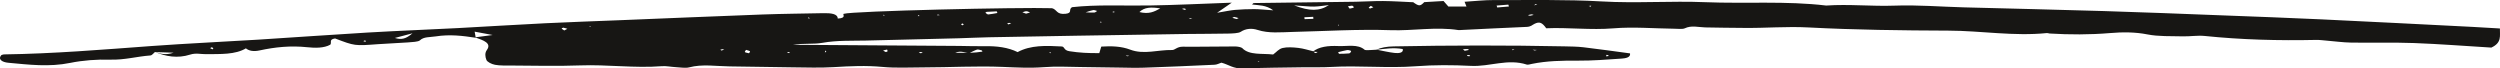<svg xmlns:xlink="http://www.w3.org/1999/xlink" viewBox="0 0 146 4" fill="none" xmlns="http://www.w3.org/2000/svg" class="header__project-icon" width="146"  height="4" ><path d="M83.17 0.125C83.537 0.103 83.905 0.082 84.302 0.059C84.397 0.169 84.482 0.265 84.585 0.382H85.642C85.609 0.299 85.581 0.23 85.531 0.103C86.114 0.067 86.688 0.001 87.262 0.003C89.354 0.01 91.459 -0.036 93.531 0.083C95.563 0.201 97.577 0.045 99.597 0.128C101.944 0.224 104.319 0.045 106.649 0.324C107.982 0.231 109.309 0.379 110.653 0.329C111.982 0.28 113.331 0.393 114.671 0.429C117.403 0.502 120.136 0.563 122.866 0.646C125.172 0.716 127.474 0.809 129.778 0.897C131.704 0.97 133.632 1.04 135.556 1.13C138.496 1.268 141.434 1.421 144.372 1.569C144.892 1.596 145.412 1.629 145.995 1.663C145.984 2.097 146.118 2.49 145.494 2.779C143.957 2.686 142.476 2.57 140.987 2.514C139.761 2.469 138.526 2.507 137.295 2.487C136.824 2.479 136.359 2.412 135.89 2.374C135.68 2.357 135.468 2.327 135.259 2.331C133.073 2.379 130.905 2.321 128.751 2.1C128.344 2.058 127.9 2.133 127.476 2.123C126.786 2.106 126.047 2.135 125.423 2.012C124.669 1.863 123.945 1.871 123.215 1.932C122.038 2.03 120.871 2.028 119.696 1.957C119.644 1.955 119.591 1.925 119.546 1.93C117.607 2.129 115.713 1.795 113.787 1.789C111.064 1.779 108.33 1.745 105.623 1.603C104.33 1.534 103.089 1.648 101.824 1.63C101.078 1.62 100.331 1.621 99.586 1.601C99.179 1.59 98.783 1.466 98.384 1.656C98.264 1.713 97.975 1.679 97.764 1.677C96.587 1.663 95.384 1.559 94.239 1.654C92.887 1.766 91.594 1.594 90.3 1.651C90.056 1.308 89.901 1.249 89.61 1.394C89.465 1.466 89.409 1.56 89.154 1.571C87.88 1.624 86.608 1.69 85.335 1.751C85.282 1.753 85.223 1.765 85.176 1.757C83.853 1.55 82.532 1.808 81.216 1.763C79.294 1.697 77.39 1.82 75.478 1.865C74.797 1.882 74.1 1.96 73.439 1.747C73.113 1.641 72.756 1.66 72.455 1.86C72.328 1.944 71.974 1.956 71.719 1.961C70.916 1.978 70.111 1.973 69.308 1.984C67.17 2.015 65.031 2.05 62.893 2.085C61.181 2.113 59.468 2.142 57.756 2.176C57.17 2.187 56.585 2.219 55.999 2.235C54.189 2.282 52.377 2.329 50.565 2.369C49.716 2.388 48.876 2.349 48.029 2.501C47.511 2.594 46.885 2.518 46.309 2.616C49.551 2.638 52.794 2.66 56.036 2.682C56.519 2.686 57.003 2.707 57.485 2.698C58.214 2.682 58.873 2.768 59.429 3.042C60.184 2.629 61.101 2.663 62.001 2.713C62.191 2.723 62.102 2.934 62.453 2.991C63.025 3.083 63.585 3.109 64.199 3.102C64.237 2.979 64.274 2.855 64.314 2.721C64.925 2.682 65.492 2.702 66.004 2.899C66.801 3.204 67.635 2.901 68.451 2.921C68.62 2.924 68.734 2.724 69.076 2.727C70.095 2.737 71.116 2.713 72.134 2.713C72.277 2.713 72.495 2.755 72.549 2.811C72.955 3.24 73.727 3.108 74.351 3.183C74.551 3.037 74.675 2.859 74.906 2.803C75.162 2.74 75.527 2.763 75.824 2.798C76.131 2.834 76.412 2.929 76.704 2.997C76.763 3.052 76.783 3.173 76.949 3.035C76.856 3.031 76.762 3.025 76.668 3.02C77.019 2.728 77.561 2.663 78.159 2.689C78.684 2.713 79.297 2.557 79.692 2.905C79.753 2.959 80.149 2.907 80.396 2.902C80.75 2.966 81.087 3.052 81.443 3.092C81.693 3.121 81.975 3.088 81.921 2.864C81.385 2.765 80.876 2.852 80.366 2.908C80.658 2.774 80.984 2.718 81.388 2.709C84.712 2.645 88.036 2.638 91.36 2.707C91.732 2.715 92.111 2.718 92.472 2.76C93.392 2.869 94.302 2.998 95.195 3.118C95.238 3.368 94.906 3.406 94.698 3.422C93.851 3.481 92.997 3.547 92.145 3.542C91.225 3.536 90.331 3.554 89.466 3.73C89.368 3.75 89.229 3.792 89.169 3.773C88.052 3.409 87.01 3.903 85.905 3.847C84.844 3.793 83.747 3.787 82.694 3.868C81.034 3.995 79.382 3.815 77.731 3.91C77.203 3.941 76.665 3.92 76.132 3.928C74.954 3.947 73.775 3.954 72.601 3.999C72.018 4.021 71.766 3.773 71.329 3.66C71.202 3.701 71.072 3.775 70.932 3.781C69.552 3.846 68.172 3.906 66.79 3.953C66.319 3.969 65.842 3.953 65.368 3.946C64.623 3.937 63.877 3.921 63.132 3.914C62.402 3.908 61.684 3.862 60.939 3.923C60.167 3.984 59.356 3.941 58.567 3.907C57.024 3.843 55.489 3.933 53.949 3.935C53.149 3.935 52.33 3.982 51.551 3.909C50.578 3.817 49.647 3.861 48.687 3.92C47.899 3.967 47.094 3.941 46.297 3.932C45.069 3.92 43.841 3.889 42.613 3.878C41.823 3.87 41.028 3.728 40.24 3.935C40.031 3.989 39.713 3.934 39.447 3.92C39.182 3.906 38.909 3.845 38.655 3.865C37.051 3.989 35.46 3.76 33.869 3.82C32.528 3.87 31.197 3.833 29.861 3.827C29.541 3.825 29.198 3.839 28.908 3.784C28.697 3.744 28.453 3.613 28.408 3.502C28.332 3.315 28.306 3.093 28.433 2.92C28.724 2.518 28.245 2.358 27.743 2.181C28.013 2.143 28.285 2.107 28.772 2.044C28.338 1.963 28.085 1.916 27.719 1.848C27.749 2.009 27.767 2.107 27.784 2.206C27.018 2.088 26.269 1.997 25.449 2.125C25.099 2.18 24.748 2.138 24.52 2.358C24.433 2.442 24.06 2.46 23.809 2.478C23.228 2.521 22.639 2.537 22.058 2.581C20.716 2.681 20.718 2.684 19.569 2.246C19.189 2.302 19.39 2.482 19.291 2.608C18.922 2.818 18.385 2.805 17.948 2.758C16.959 2.654 16.059 2.751 15.163 2.944C14.818 3.019 14.54 2.98 14.344 2.81C14.422 2.81 14.496 2.808 14.572 2.807C14.546 2.817 14.519 2.836 14.495 2.835C14.458 2.834 14.421 2.819 14.384 2.81C13.749 3.203 12.871 3.152 12.029 3.163C11.723 3.166 11.438 3.082 11.107 3.188C10.36 3.427 9.671 3.294 9.044 3.034C9.352 3.135 9.655 3.236 10.138 3.078C9.699 3.063 9.373 3.052 9.046 3.04C8.958 3.109 8.885 3.232 8.78 3.239C7.994 3.296 7.287 3.507 6.441 3.483C5.666 3.461 4.827 3.525 4.105 3.672C2.869 3.925 1.685 3.776 0.49 3.666C0.107 3.631 -0.134 3.454 0.081 3.217C0.134 3.201 0.181 3.178 0.228 3.177C3.128 3.137 5.985 2.898 8.851 2.688C10.922 2.537 13.008 2.444 15.085 2.315C17.213 2.182 19.335 2.027 21.464 1.901C23.222 1.798 24.988 1.732 26.749 1.64C28.454 1.55 30.155 1.44 31.861 1.357C33.303 1.286 34.748 1.239 36.192 1.18C38.973 1.068 41.753 0.949 44.536 0.846C45.713 0.803 46.896 0.794 48.076 0.769C48.532 0.759 48.921 0.806 48.924 1.083C49.467 1.06 49.188 0.828 49.269 0.808C49.764 0.643 59.565 0.416 61.438 0.479C61.742 0.559 61.689 0.864 62.23 0.805C62.651 0.757 62.379 0.568 62.603 0.42C64.044 0.257 65.594 0.344 67.133 0.32C68.673 0.295 70.209 0.217 71.934 0.156C71.643 0.356 71.452 0.488 71.077 0.746C71.604 0.659 71.858 0.6 72.123 0.578C72.489 0.547 72.864 0.532 73.234 0.533C73.531 0.533 73.827 0.568 74.358 0.602C73.94 0.286 73.495 0.314 73.121 0.263C73.156 0.233 73.189 0.178 73.225 0.178C75.208 0.151 77.191 0.13 79.174 0.102C79.707 0.095 80.241 0.055 80.772 0.06C81.356 0.065 81.938 0.105 82.521 0.13L82.497 0.106C82.877 0.378 82.933 0.378 83.195 0.106L83.174 0.129L83.17 0.125ZM56.641 3.086C56.77 3.077 56.9 3.071 57.028 3.059C57.144 3.048 57.257 3.03 57.372 3.015C57.359 2.99 57.359 2.951 57.329 2.942C57.244 2.918 57.115 2.878 57.062 2.895C56.907 2.944 56.782 3.018 56.646 3.083C56.396 3.121 56.14 2.923 55.78 3.085H56.642L56.641 3.086ZM77.609 0.296C77.323 0.327 77.037 0.377 76.749 0.384C76.475 0.391 76.197 0.354 75.579 0.314C76.483 0.665 77.067 0.658 77.608 0.296H77.609ZM67.76 0.49C67.216 0.404 66.833 0.42 66.541 0.704C67.098 0.841 67.397 0.69 67.76 0.49ZM24.091 1.944C23.542 2.089 23.312 2.15 23.059 2.217C23.451 2.336 23.704 2.273 24.091 1.944ZM63.4 0.72C63.631 0.729 63.773 0.744 63.908 0.733C63.97 0.729 64.019 0.674 64.073 0.641C63.996 0.621 63.905 0.578 63.846 0.588C63.716 0.61 63.601 0.658 63.4 0.72ZM78.147 3.048C78.163 3.079 78.18 3.11 78.196 3.142C78.394 3.136 78.596 3.142 78.786 3.119C78.847 3.111 78.905 3.029 78.905 2.981C78.905 2.96 78.741 2.913 78.677 2.923C78.493 2.953 78.323 3.005 78.147 3.048ZM51.573 2.948C51.622 2.979 51.668 3.013 51.726 3.038C51.735 3.042 51.827 3.015 51.831 2.999C51.84 2.965 51.817 2.928 51.806 2.893C51.728 2.911 51.65 2.93 51.571 2.948H51.573ZM87.404 0.326C87.414 0.363 87.426 0.4 87.437 0.437C87.664 0.418 87.892 0.399 88.121 0.379C88.11 0.343 88.099 0.307 88.088 0.27C87.86 0.288 87.631 0.307 87.404 0.325V0.326ZM58.248 0.758C58.235 0.727 58.222 0.695 58.209 0.663C58.016 0.672 57.821 0.678 57.628 0.692C57.596 0.694 57.541 0.739 57.551 0.748C57.596 0.785 57.67 0.848 57.714 0.844C57.895 0.827 58.071 0.789 58.248 0.759V0.758ZM43.742 3.11C43.763 3.071 43.824 3.017 43.796 2.994C43.753 2.957 43.649 2.939 43.571 2.912C43.545 2.957 43.477 3.013 43.506 3.043C43.539 3.077 43.66 3.089 43.743 3.11H43.742ZM76.174 1.007C76.179 1.044 76.183 1.081 76.188 1.118C76.358 1.113 76.531 1.11 76.7 1.1C76.706 1.1 76.694 1.023 76.691 0.982L76.174 1.008V1.007ZM85.541 2.968L85.791 2.916C85.762 2.897 85.732 2.864 85.701 2.863C85.613 2.861 85.523 2.872 85.435 2.879C85.47 2.909 85.506 2.939 85.542 2.969L85.541 2.968ZM33.133 1.682C33.055 1.659 32.98 1.63 32.896 1.615C32.877 1.611 32.791 1.661 32.799 1.67C32.84 1.71 32.9 1.744 32.954 1.779C33.014 1.747 33.074 1.715 33.134 1.682H33.133ZM89.599 0.311C89.672 0.292 89.724 0.278 89.776 0.264C89.74 0.256 89.695 0.238 89.672 0.244C89.643 0.252 89.631 0.279 89.599 0.311ZM78.818 0.504C78.901 0.483 78.999 0.471 79.061 0.438C79.082 0.427 79.014 0.339 78.973 0.335C78.893 0.328 78.803 0.358 78.718 0.372C78.751 0.416 78.785 0.459 78.819 0.504H78.818ZM80.058 0.34C80.013 0.377 79.962 0.412 79.931 0.451C79.924 0.459 80.002 0.5 80.013 0.497C80.082 0.477 80.143 0.451 80.206 0.426C80.157 0.398 80.109 0.369 80.058 0.341V0.34ZM69.149 0.492L69.022 0.519C69.079 0.539 69.134 0.562 69.194 0.577C69.202 0.579 69.244 0.546 69.268 0.529C69.228 0.517 69.188 0.505 69.148 0.492H69.149ZM89.349 0.921C89.422 0.905 89.495 0.888 89.567 0.872C89.525 0.86 89.479 0.834 89.442 0.838C89.368 0.845 89.298 0.868 89.226 0.884C89.266 0.897 89.308 0.909 89.348 0.921H89.349ZM73.468 3.57L73.458 3.607L73.558 3.593L73.468 3.57ZM93.935 3.225C93.896 3.218 93.856 3.211 93.817 3.203C93.81 3.231 93.802 3.259 93.795 3.287C93.837 3.283 93.884 3.284 93.92 3.274C93.937 3.269 93.93 3.241 93.935 3.225ZM85.67 3.265C85.717 3.273 85.764 3.286 85.811 3.286C85.826 3.286 85.842 3.252 85.857 3.233C85.81 3.225 85.763 3.213 85.716 3.213C85.699 3.213 85.685 3.246 85.67 3.265ZM65.948 3.256C65.88 3.251 65.813 3.244 65.745 3.238C65.774 3.255 65.801 3.28 65.835 3.283C65.87 3.286 65.911 3.267 65.948 3.256ZM61.379 3.066C61.342 3.059 61.306 3.052 61.27 3.045C61.293 3.068 61.314 3.09 61.337 3.112L61.379 3.066ZM53.887 3.078C53.85 3.064 53.816 3.04 53.777 3.038C53.739 3.036 53.697 3.056 53.657 3.068C53.692 3.082 53.727 3.106 53.764 3.107C53.803 3.108 53.846 3.089 53.887 3.078ZM46.125 3.057C46.087 3.052 46.049 3.04 46.013 3.041C45.999 3.041 45.988 3.07 45.976 3.085C46.013 3.09 46.052 3.101 46.087 3.1C46.102 3.1 46.113 3.072 46.125 3.057ZM89.623 2.947L89.753 2.918L89.506 2.904C89.545 2.919 89.584 2.933 89.623 2.947ZM88.445 2.909L88.328 2.874L88.314 2.929L88.445 2.91V2.909ZM48.258 3.013C48.237 2.991 48.217 2.969 48.197 2.947L48.173 3.068C48.201 3.05 48.23 3.031 48.259 3.013H48.258ZM42.178 2.872C42.141 2.884 42.103 2.894 42.067 2.905C42.089 2.922 42.127 2.954 42.133 2.952C42.191 2.937 42.244 2.916 42.298 2.897C42.258 2.888 42.219 2.881 42.179 2.872H42.178ZM12.46 2.816C12.431 2.796 12.403 2.777 12.373 2.757C12.339 2.774 12.305 2.792 12.271 2.809C12.319 2.833 12.366 2.859 12.415 2.884C12.43 2.861 12.445 2.839 12.46 2.816ZM21.381 2.387C21.345 2.38 21.307 2.366 21.271 2.366C21.256 2.366 21.242 2.397 21.228 2.413C21.265 2.421 21.302 2.434 21.339 2.434C21.353 2.434 21.367 2.403 21.381 2.387ZM34.486 1.574L34.495 1.538L34.395 1.551L34.485 1.574H34.486ZM78.202 1.481L78.166 1.432L78.134 1.482H78.202V1.481ZM58.935 1.335C58.896 1.347 58.857 1.359 58.817 1.371L58.884 1.426L59.058 1.363C59.016 1.353 58.975 1.345 58.934 1.335H58.935ZM56.288 1.425L56.211 1.368C56.182 1.385 56.132 1.403 56.133 1.42C56.133 1.44 56.179 1.46 56.205 1.48C56.233 1.462 56.261 1.443 56.288 1.425ZM64.294 1.252L64.232 1.308L64.333 1.316L64.293 1.252H64.294ZM72.219 1.113C72.258 1.095 72.296 1.076 72.335 1.058C72.251 1.034 72.17 1.005 72.081 0.989C72.058 0.985 72.008 1.023 71.97 1.042C72.054 1.066 72.137 1.089 72.22 1.113H72.219ZM69.511 1.097C69.552 1.087 69.593 1.078 69.633 1.068C69.562 1.062 69.491 1.055 69.42 1.047C69.451 1.064 69.481 1.08 69.511 1.096V1.097ZM47.181 1.06L47.293 1.082C47.272 1.058 47.249 1.033 47.228 1.01C47.213 1.027 47.198 1.043 47.182 1.06H47.181ZM54.884 0.881L54.756 0.843L54.739 0.899L54.884 0.881ZM53.701 0.937L53.645 0.877L53.598 0.938L53.701 0.936V0.937ZM51.59 0.862L51.577 0.907L51.683 0.892L51.59 0.862V0.862ZM64.99 0.666L64.987 0.73L65.123 0.7L64.99 0.667V0.666ZM59.923 0.797C60.001 0.774 60.079 0.751 60.156 0.728C60.084 0.702 60.015 0.657 59.942 0.656C59.864 0.656 59.785 0.695 59.706 0.719C59.778 0.745 59.85 0.771 59.922 0.797H59.923ZM92.782 0.349L92.903 0.389L92.927 0.331L92.783 0.349H92.782Z" fill="#171614"></path></svg>
